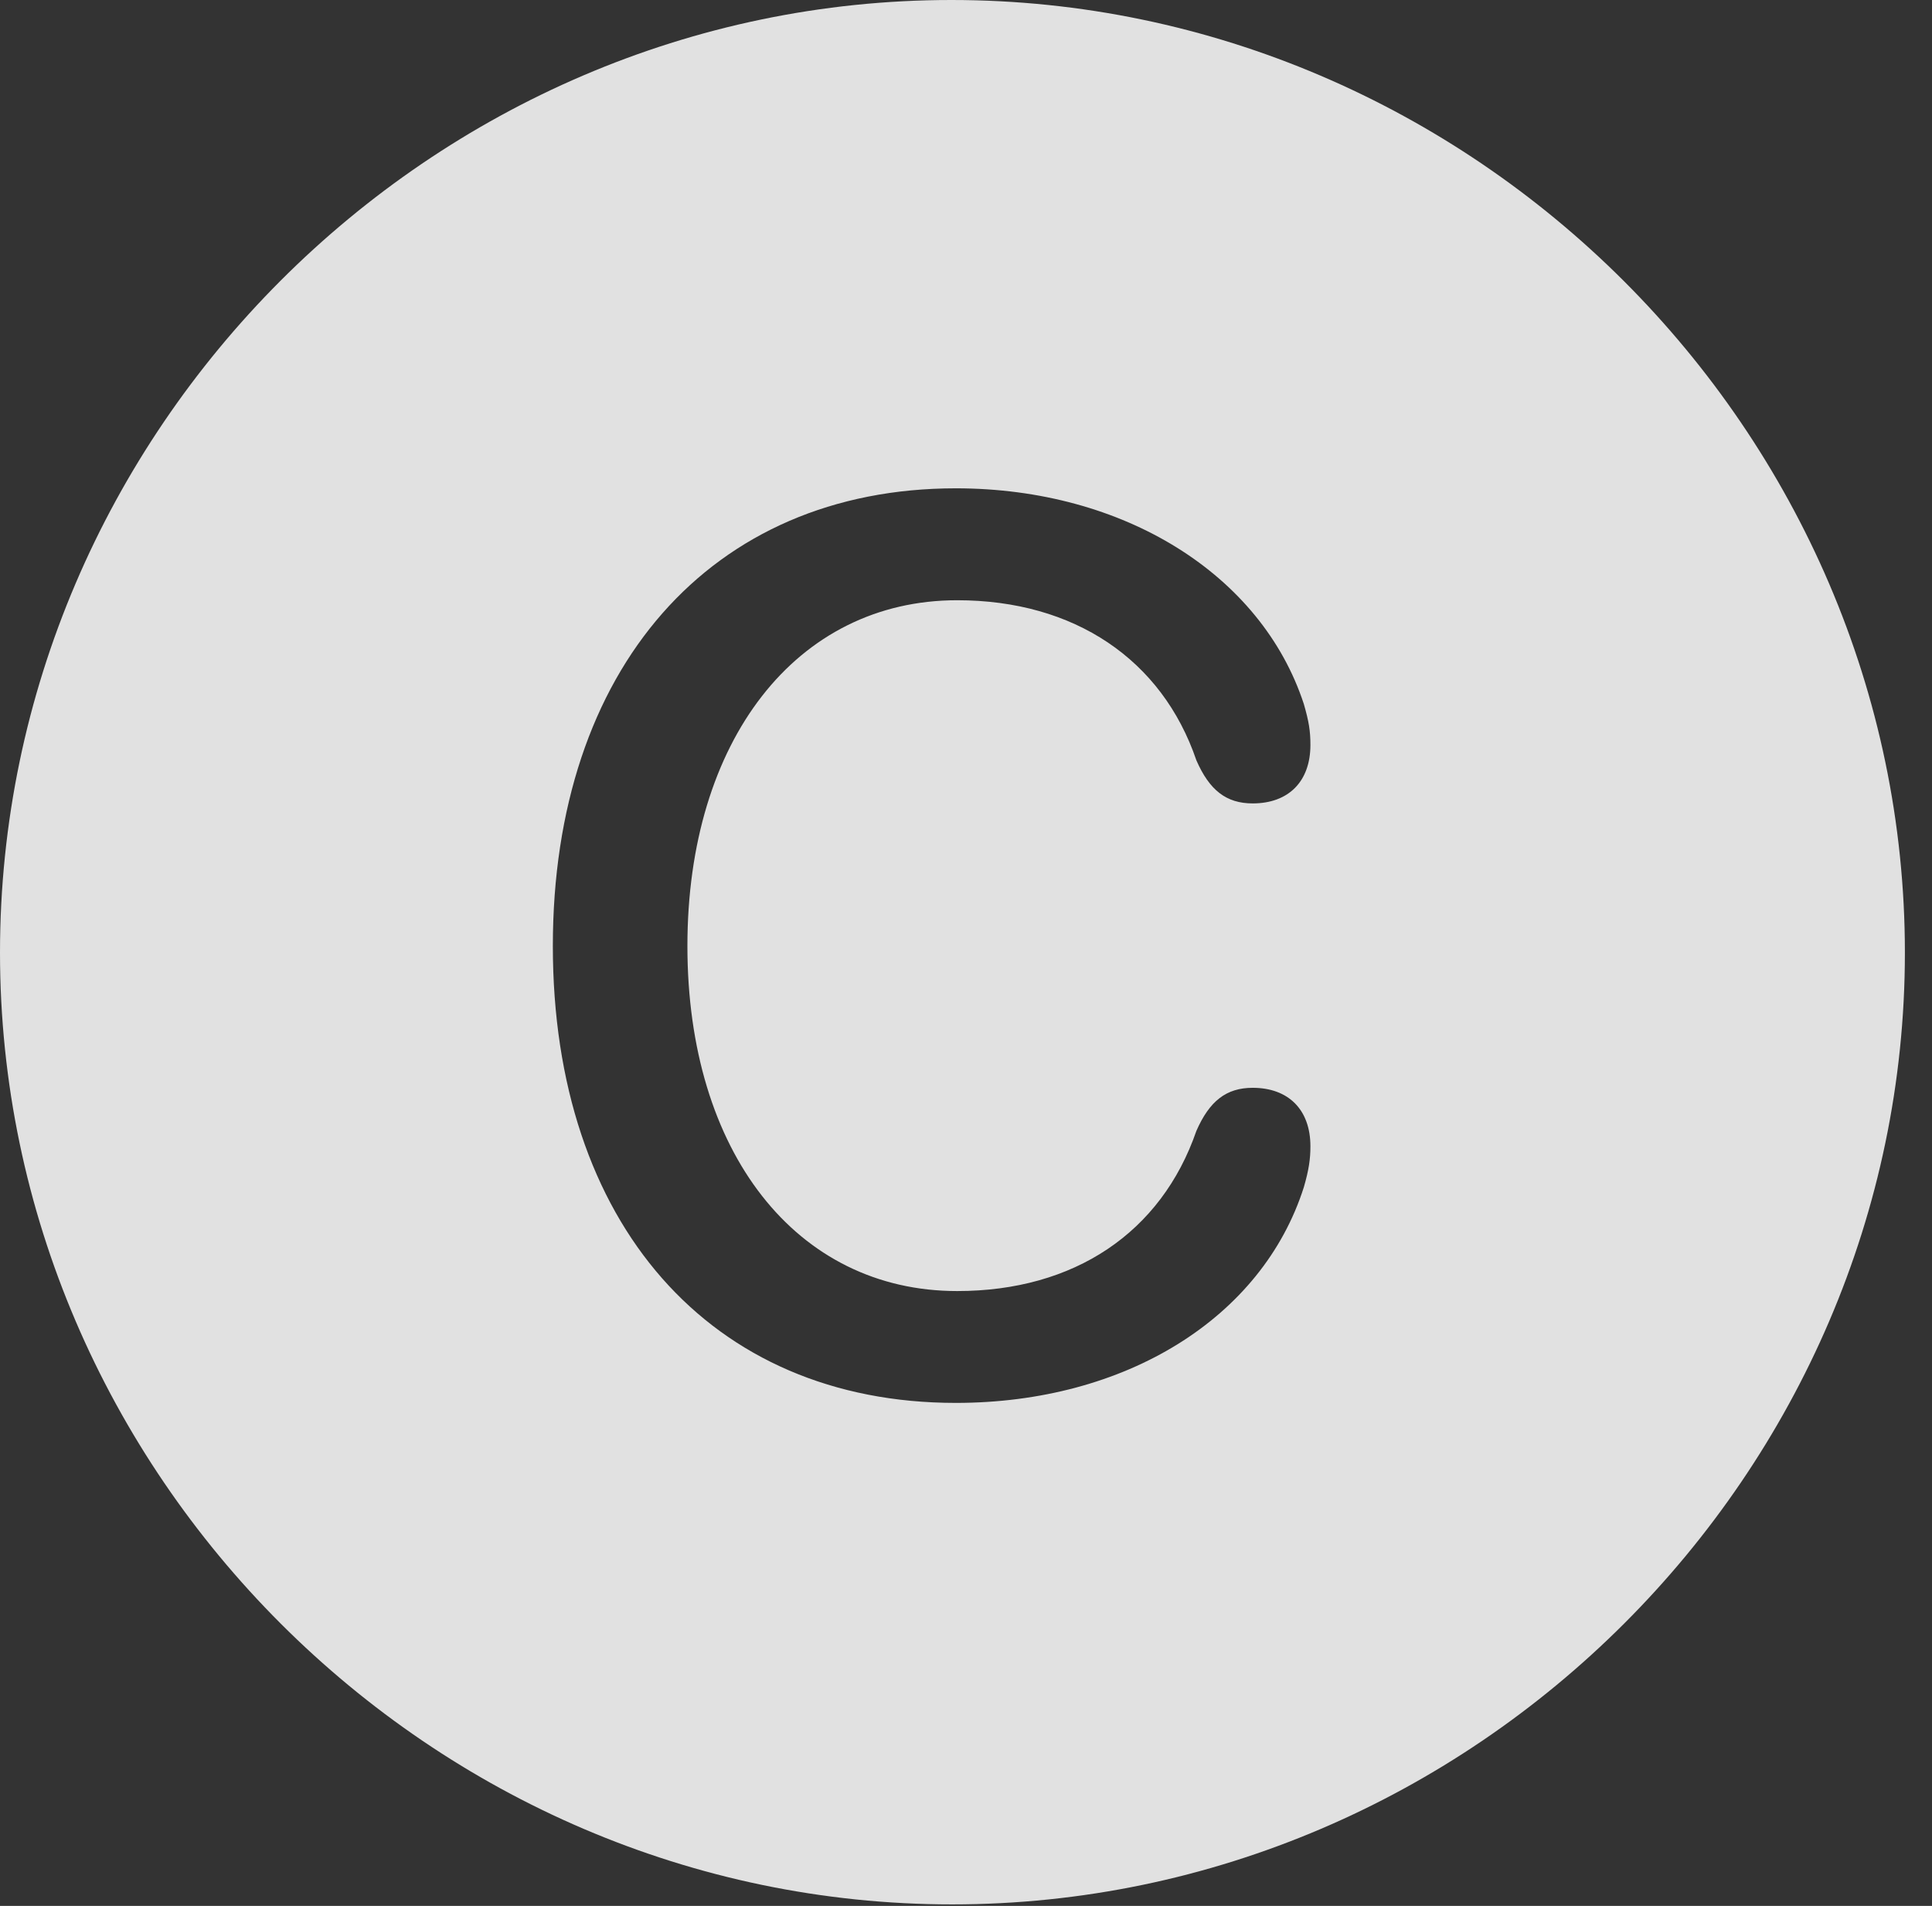 <?xml version="1.0" encoding="UTF-8"?>
<!--Generator: Apple Native CoreSVG 232.5-->
<!DOCTYPE svg
PUBLIC "-//W3C//DTD SVG 1.1//EN"
       "http://www.w3.org/Graphics/SVG/1.1/DTD/svg11.dtd">
<svg version="1.1" xmlns="http://www.w3.org/2000/svg" xmlns:xlink="http://www.w3.org/1999/xlink" width="25.801" height="25.459">
 <rect width="100%" height="100%" fill="#333333" stroke="none"/>
 <g>
  <rect height="25.459" opacity="0" width="25.801" x="0" y="0"/>
  <path d="M25.439 12.725C25.439 19.678 19.678 25.439 12.715 25.439C5.762 25.439 0 19.678 0 12.725C0 5.762 5.752 0 12.705 0C19.668 0 25.439 5.762 25.439 12.725ZM7.383 12.637C7.383 16.338 9.482 18.74 12.764 18.74C15.029 18.74 16.855 17.607 17.412 15.859C17.48 15.625 17.5 15.479 17.5 15.312C17.5 14.824 17.207 14.531 16.729 14.531C16.377 14.531 16.152 14.707 15.977 15.107C15.508 16.465 14.346 17.246 12.783 17.246C10.635 17.246 9.18 15.391 9.18 12.637C9.18 9.893 10.635 8.018 12.783 8.018C14.346 8.018 15.518 8.809 15.977 10.156C16.152 10.557 16.377 10.732 16.729 10.732C17.207 10.732 17.5 10.44 17.5 9.951C17.5 9.766 17.48 9.639 17.412 9.404C16.846 7.676 15.01 6.523 12.764 6.523C9.492 6.523 7.383 8.936 7.383 12.637Z" fill="#ffffff" fill-opacity="0.85"/>
 </g>
</svg>
